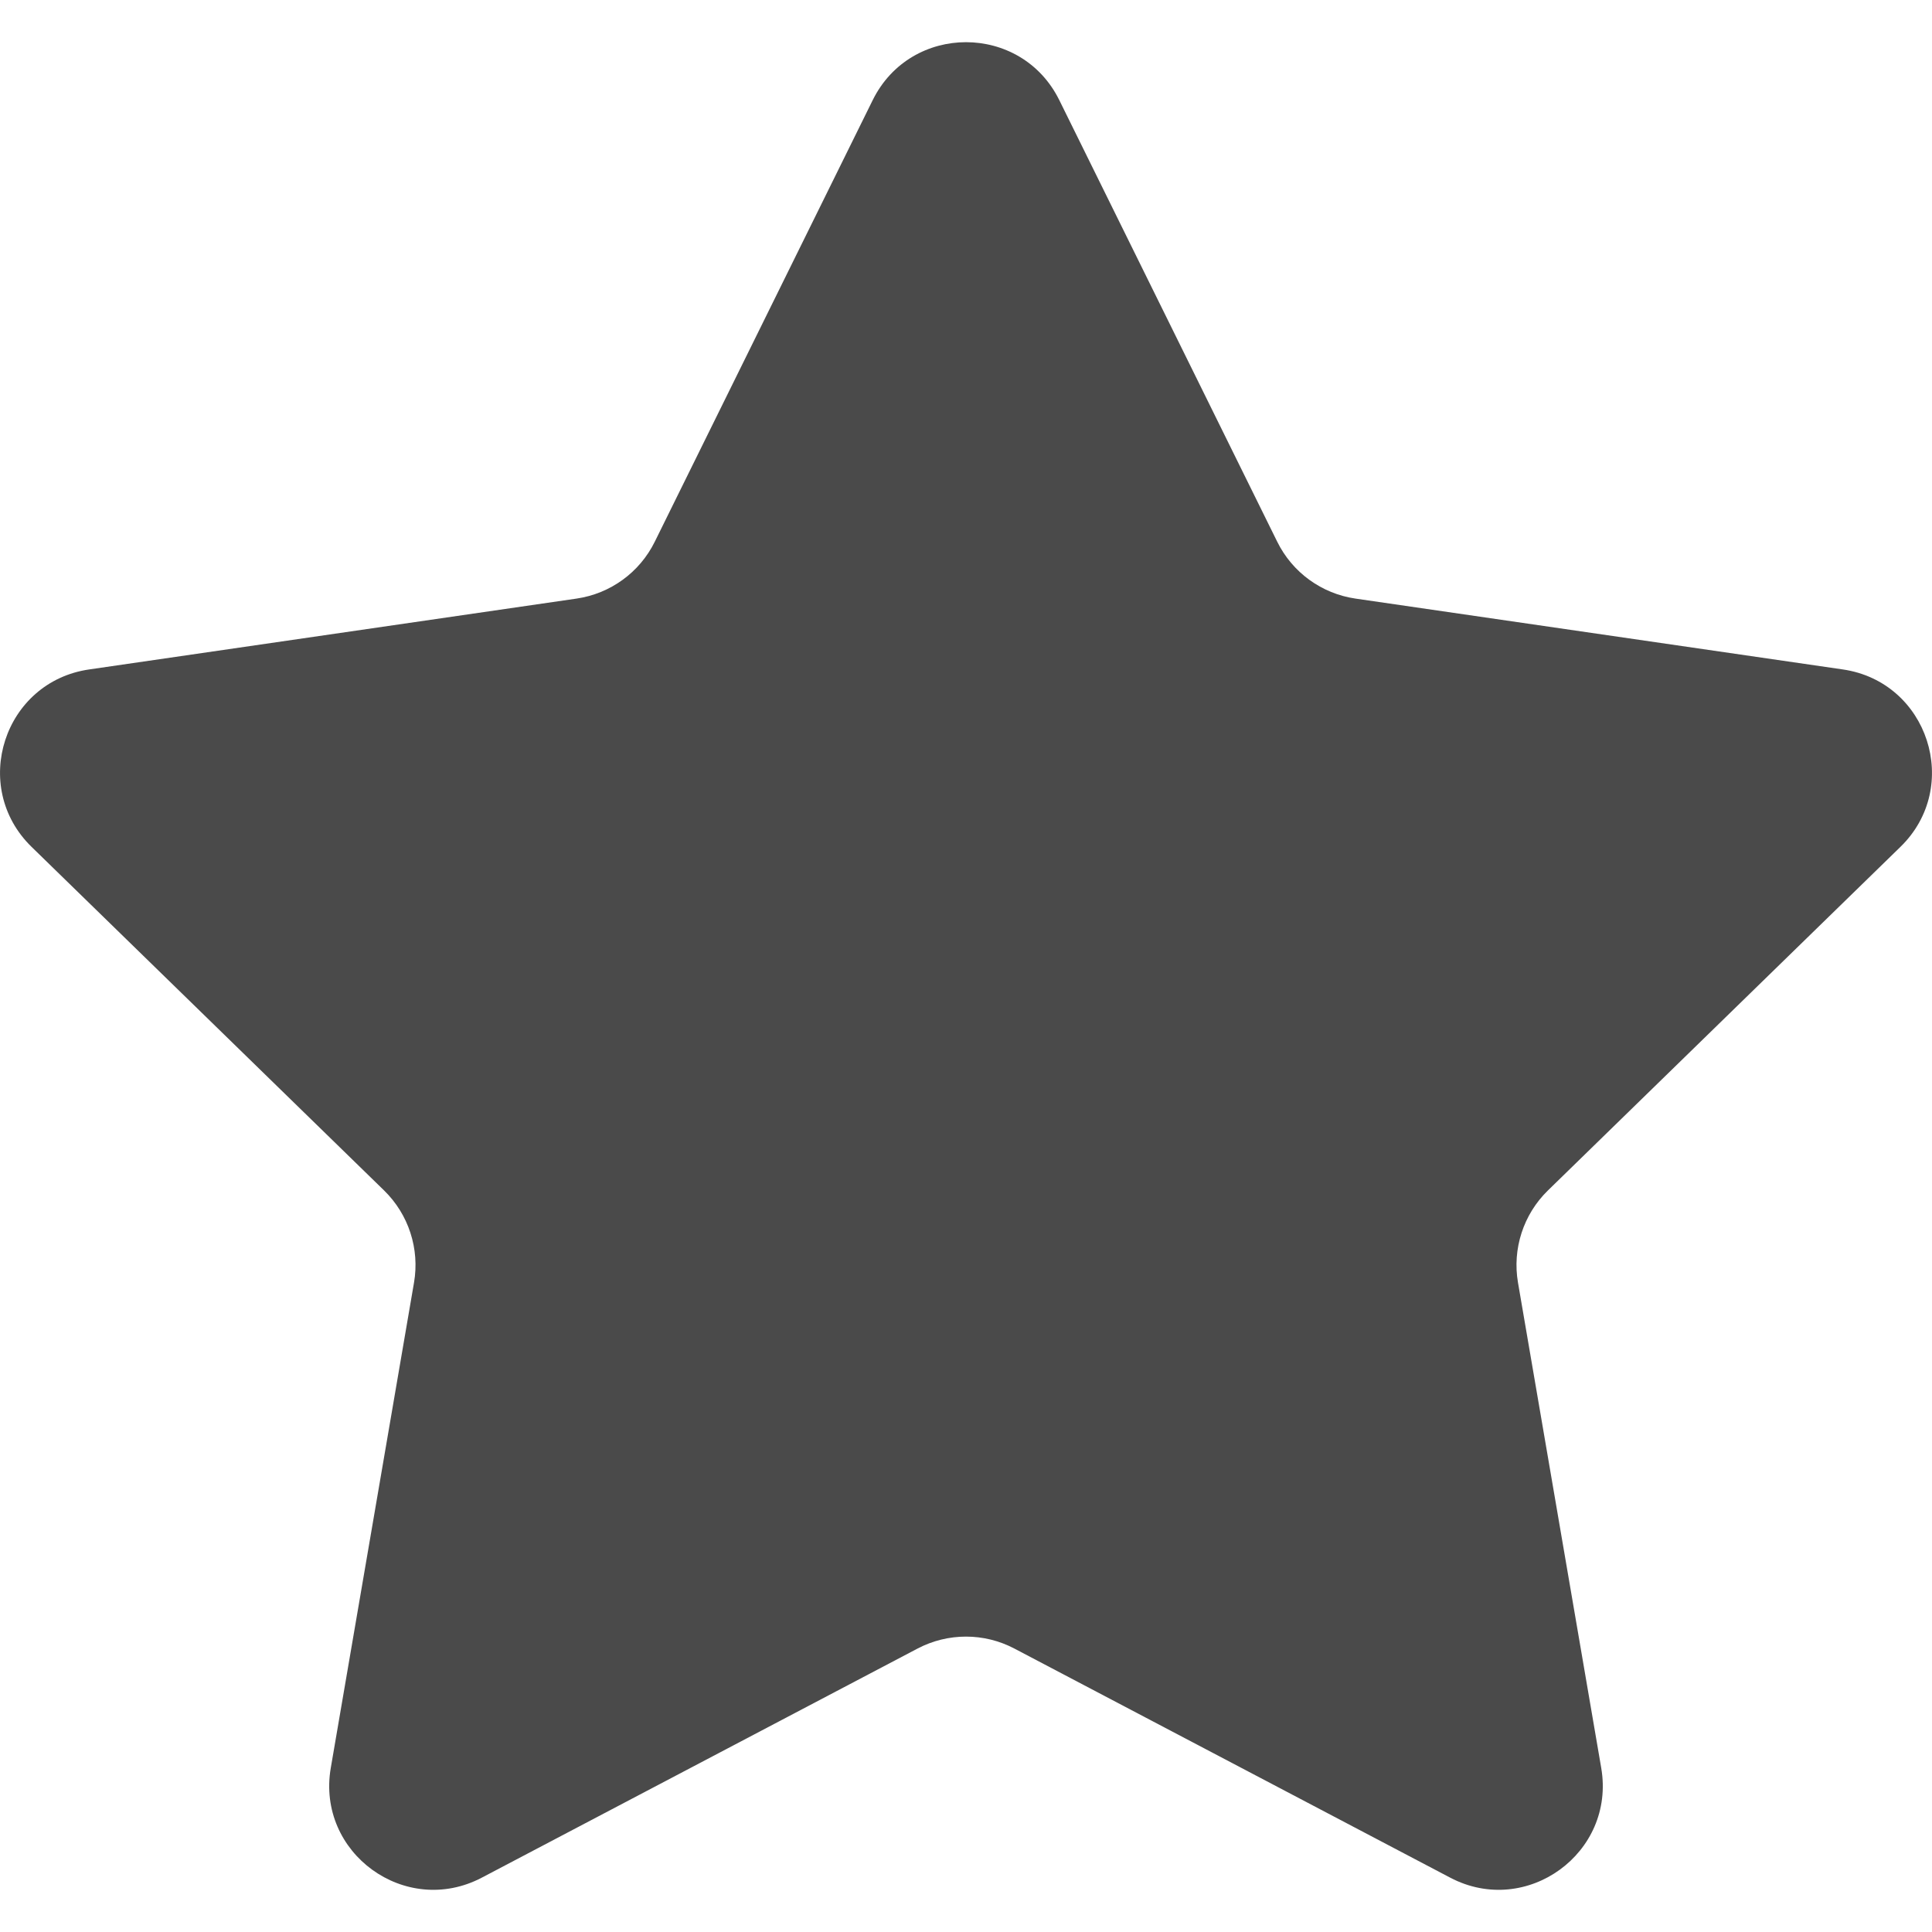 <svg width="24" height="24" viewBox="0 0 24 24" fill="none" xmlns="http://www.w3.org/2000/svg">
    <path d="M13.159 1.244L15.866 6.729C16.054 7.111 16.418 7.375 16.839 7.436L22.892 8.316C23.952 8.47 24.375 9.773 23.608 10.52L19.228 14.789C18.924 15.086 18.785 15.514 18.857 15.933L19.891 21.962C20.072 23.018 18.963 23.823 18.015 23.325L12.601 20.479C12.225 20.281 11.775 20.281 11.398 20.479L5.985 23.325C5.036 23.823 3.928 23.018 4.109 21.962L5.143 15.933C5.215 15.514 5.076 15.086 4.772 14.789L0.392 10.52C-0.375 9.772 0.048 8.469 1.108 8.316L7.161 7.436C7.582 7.375 7.946 7.111 8.134 6.729L10.841 1.244C11.315 0.284 12.685 0.284 13.159 1.244Z"
          fill="#4A4A4A"/>
</svg>

